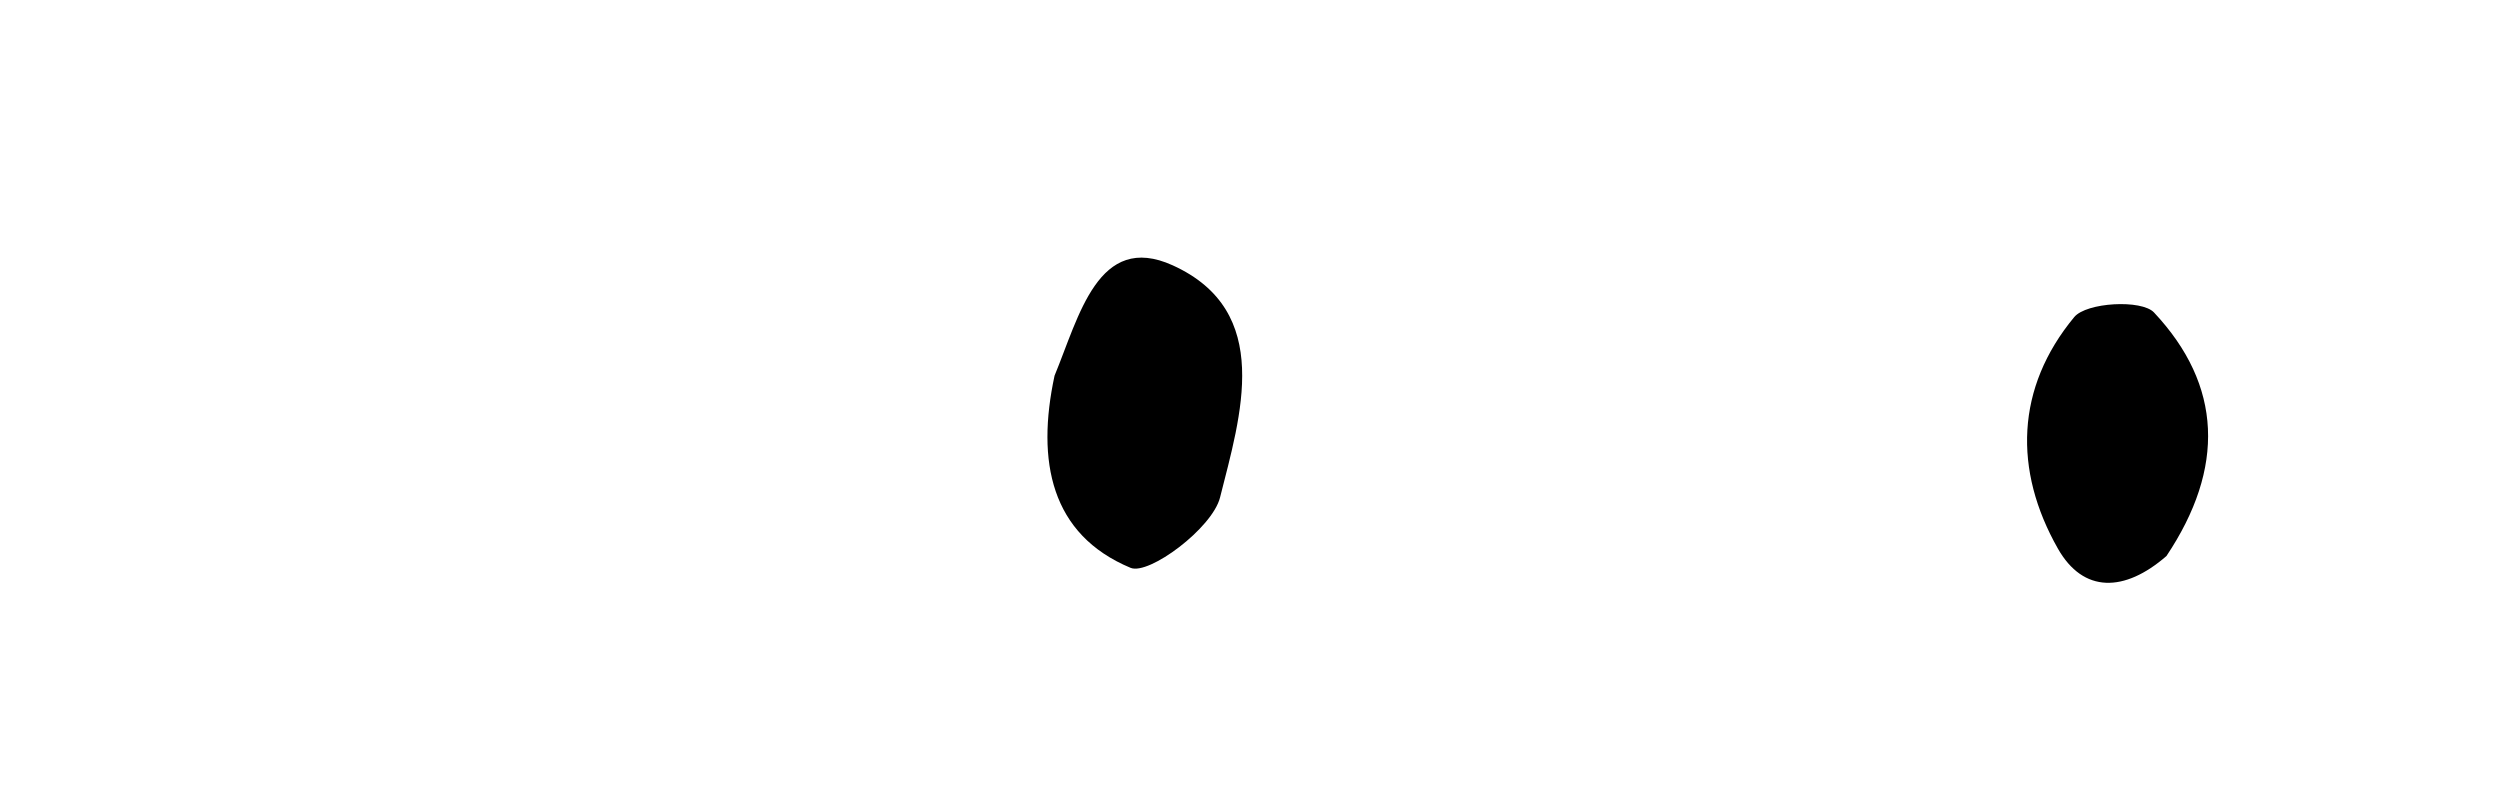 <?xml version="1.0" encoding="UTF-8"?>
<svg width="510px" height="165px" viewBox="0 0 510 165" version="1.1" xmlns="http://www.w3.org/2000/svg" xmlns:xlink="http://www.w3.org/1999/xlink">
    <title>Eyes/31</title>
    <g id="Eyes/31" stroke="none" stroke-width="1" fill="none" fill-rule="evenodd">
        <g id="Eyes/15" transform="translate(213.676, 52.556)" fill="#000000" fill-rule="nonzero">
            <path d="M1.453,24.079 C6.44,12.041 10.343,-5.321 25.538,1.564 C46.217,10.937 39.396,32.29 35.214,48.925 C33.636,55.202 20.694,64.837 16.96,63.281 C0.672,56.49 -2.305,41.539 1.453,24.079 Z" id="Path_3964"></path>
            <path d="M228.282,60.87 C219.707,68.326 211.313,68.47 206.141,59.37 C197.029,43.331 197.528,26.545 209.465,12.13 C211.959,9.119 223.218,8.5 225.74,11.188 C239.683,26.049 240.284,42.904 228.282,60.87 Z" id="Path_3965"></path>
        </g>
    </g>
</svg>